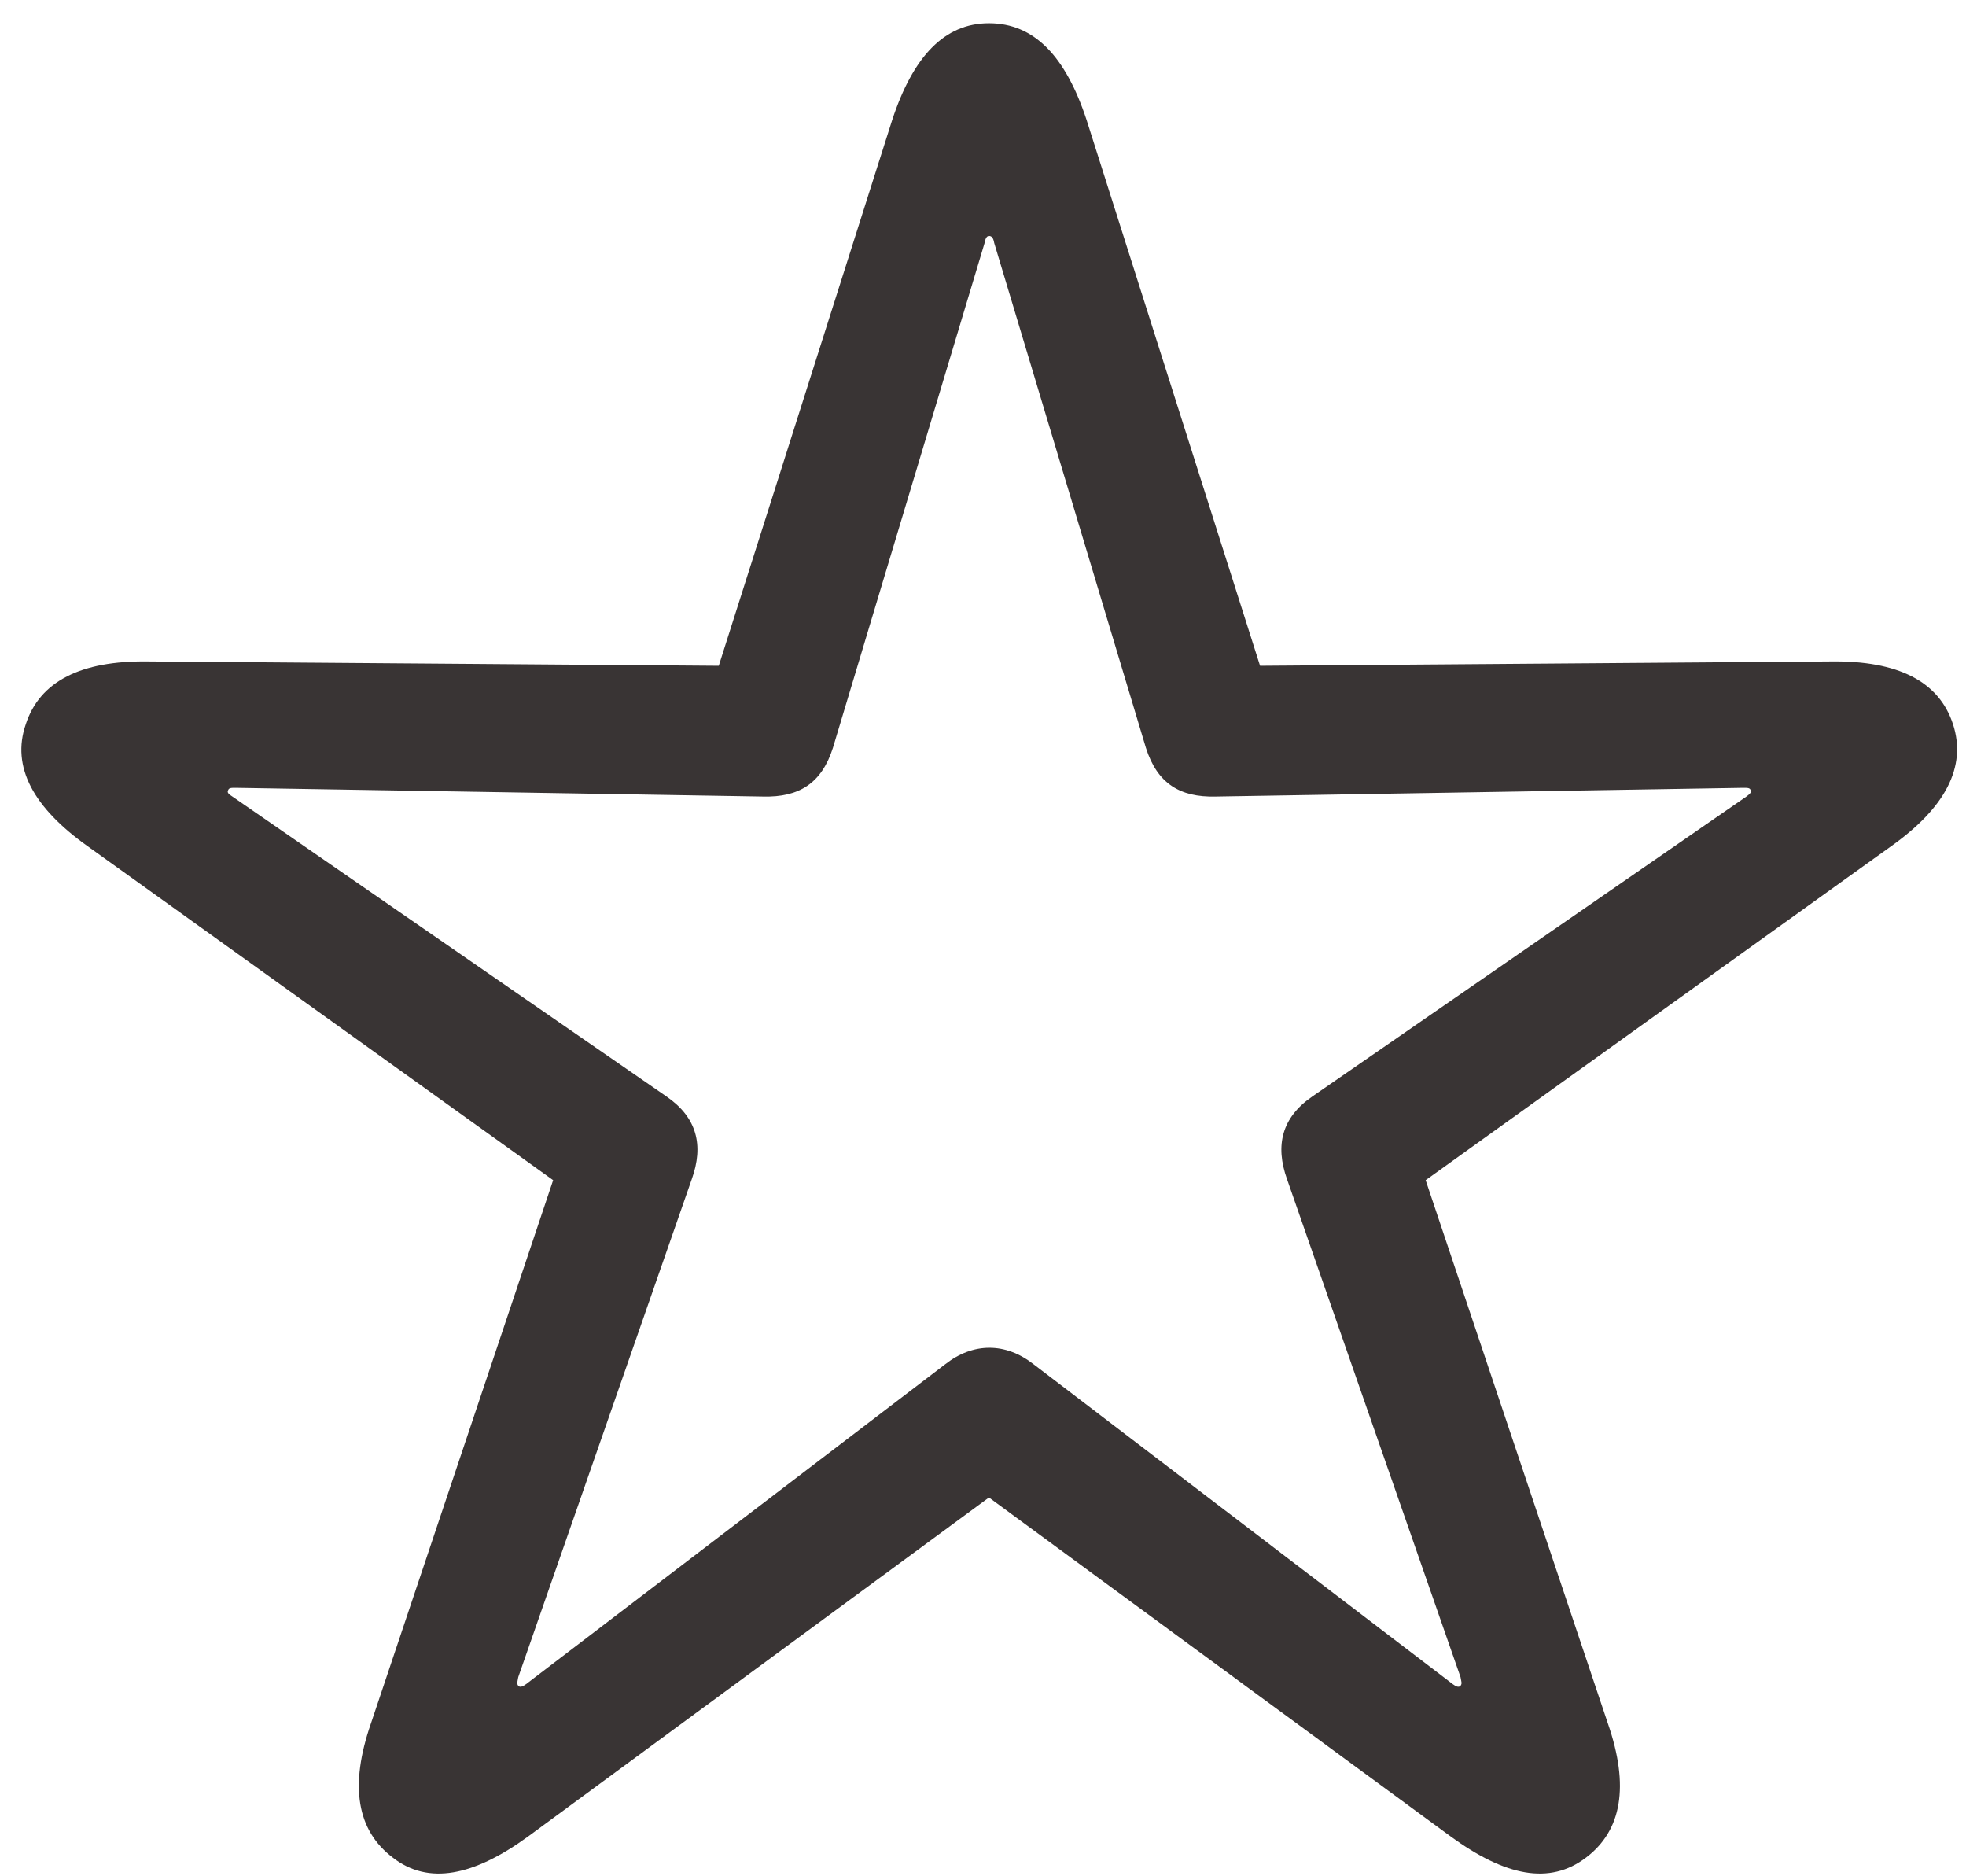 <svg width="65" height="62" viewBox="0 0 65 62" fill="none" xmlns="http://www.w3.org/2000/svg">
<path d="M12.985 61.401C14.167 62.324 15.665 62.007 17.452 60.71L32.697 49.499L47.971 60.71C49.758 62.007 51.227 62.324 52.438 61.401C53.619 60.508 53.879 59.038 53.158 56.963L47.135 39.01L62.524 27.972C64.311 26.704 65.031 25.35 64.57 23.938C64.109 22.525 62.755 21.834 60.536 21.863L41.66 22.007L35.925 3.966C35.233 1.863 34.196 0.768 32.697 0.768C31.227 0.768 30.19 1.863 29.498 3.966L23.764 22.007L4.887 21.863C2.668 21.834 1.314 22.525 0.853 23.938C0.363 25.35 1.112 26.704 2.899 27.972L18.288 39.01L12.265 56.963C11.544 59.038 11.804 60.508 12.985 61.401ZM17.135 55.724C17.078 55.638 17.107 55.609 17.135 55.436L22.87 38.981C23.274 37.857 23.043 36.935 22.034 36.243L7.683 26.329C7.539 26.243 7.51 26.185 7.539 26.128C7.568 26.041 7.625 26.041 7.798 26.041L25.233 26.329C26.415 26.358 27.164 25.897 27.539 24.716L32.553 8.03C32.582 7.857 32.639 7.799 32.697 7.799C32.784 7.799 32.841 7.857 32.87 8.03L37.885 24.716C38.259 25.897 39.008 26.358 40.19 26.329L57.625 26.041C57.798 26.041 57.856 26.041 57.884 26.128C57.913 26.185 57.856 26.243 57.74 26.329L43.389 36.243C42.38 36.935 42.15 37.857 42.553 38.981L48.288 55.436C48.317 55.609 48.346 55.638 48.288 55.724C48.23 55.782 48.144 55.753 48.029 55.666L34.167 45.09C33.245 44.37 32.178 44.37 31.256 45.09L17.395 55.666C17.279 55.753 17.193 55.782 17.135 55.724Z" fill="#393434"/>
</svg>
